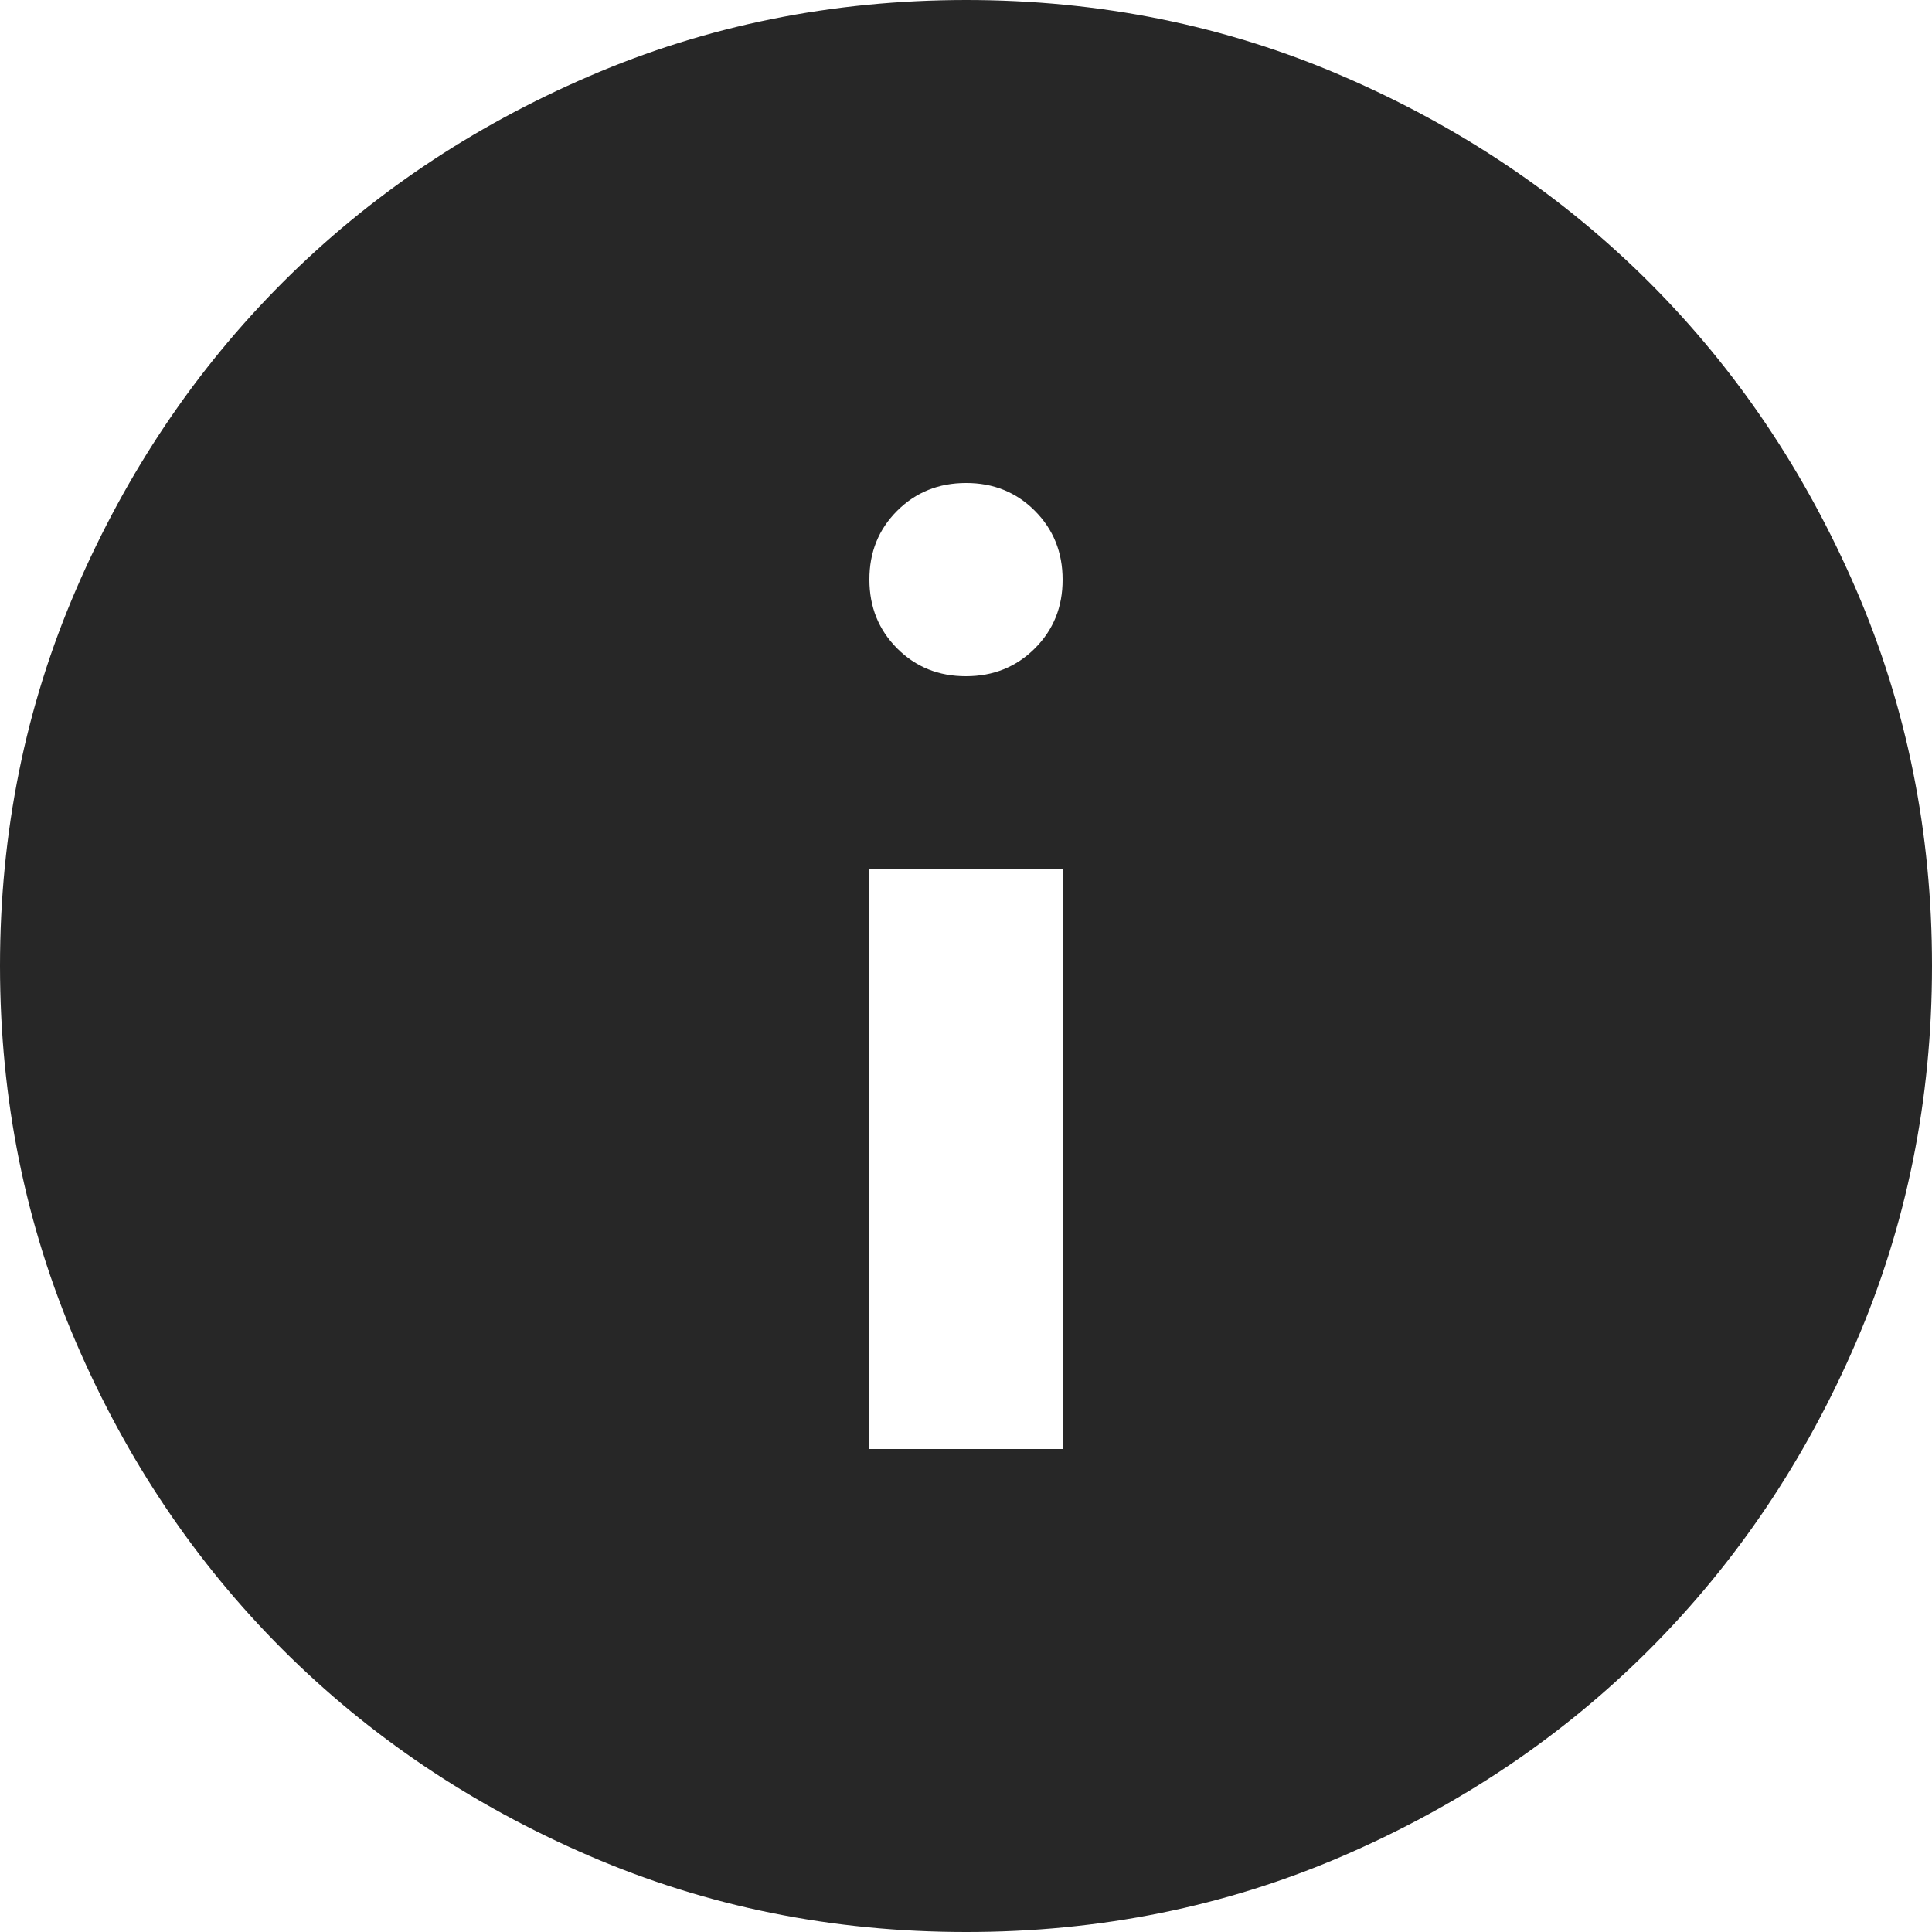 <svg width="24" height="24" viewBox="0 0 24 24" fill="none" xmlns="http://www.w3.org/2000/svg">
<path d="M10.8 18H13.2V10.8H10.8V18ZM12 8.4C12.34 8.4 12.625 8.285 12.856 8.054C13.086 7.824 13.201 7.539 13.2 7.2C13.2 6.86 13.085 6.575 12.854 6.344C12.624 6.114 12.339 5.999 12 6C11.66 6 11.375 6.115 11.144 6.346C10.914 6.576 10.799 6.861 10.8 7.2C10.8 7.54 10.915 7.825 11.146 8.056C11.376 8.286 11.661 8.401 12 8.4ZM12 24C10.34 24 8.78 23.685 7.32 23.054C5.86 22.424 4.59 21.569 3.51 20.49C2.43 19.41 1.575 18.14 0.946 16.68C0.316 15.22 0.001 13.66 0 12C0 10.34 0.315 8.78 0.946 7.32C1.576 5.86 2.431 4.59 3.51 3.51C4.59 2.43 5.86 1.575 7.32 0.946C8.78 0.316 10.34 0.001 12 0C13.66 0 15.22 0.315 16.68 0.946C18.14 1.576 19.41 2.431 20.49 3.51C21.57 4.59 22.425 5.86 23.056 7.32C23.686 8.78 24.001 10.34 24 12C24 13.66 23.685 15.22 23.054 16.68C22.424 18.14 21.569 19.41 20.49 20.49C19.41 21.57 18.14 22.425 16.68 23.056C15.22 23.686 13.66 24.001 12 24Z" fill="#272727"/>
</svg>
